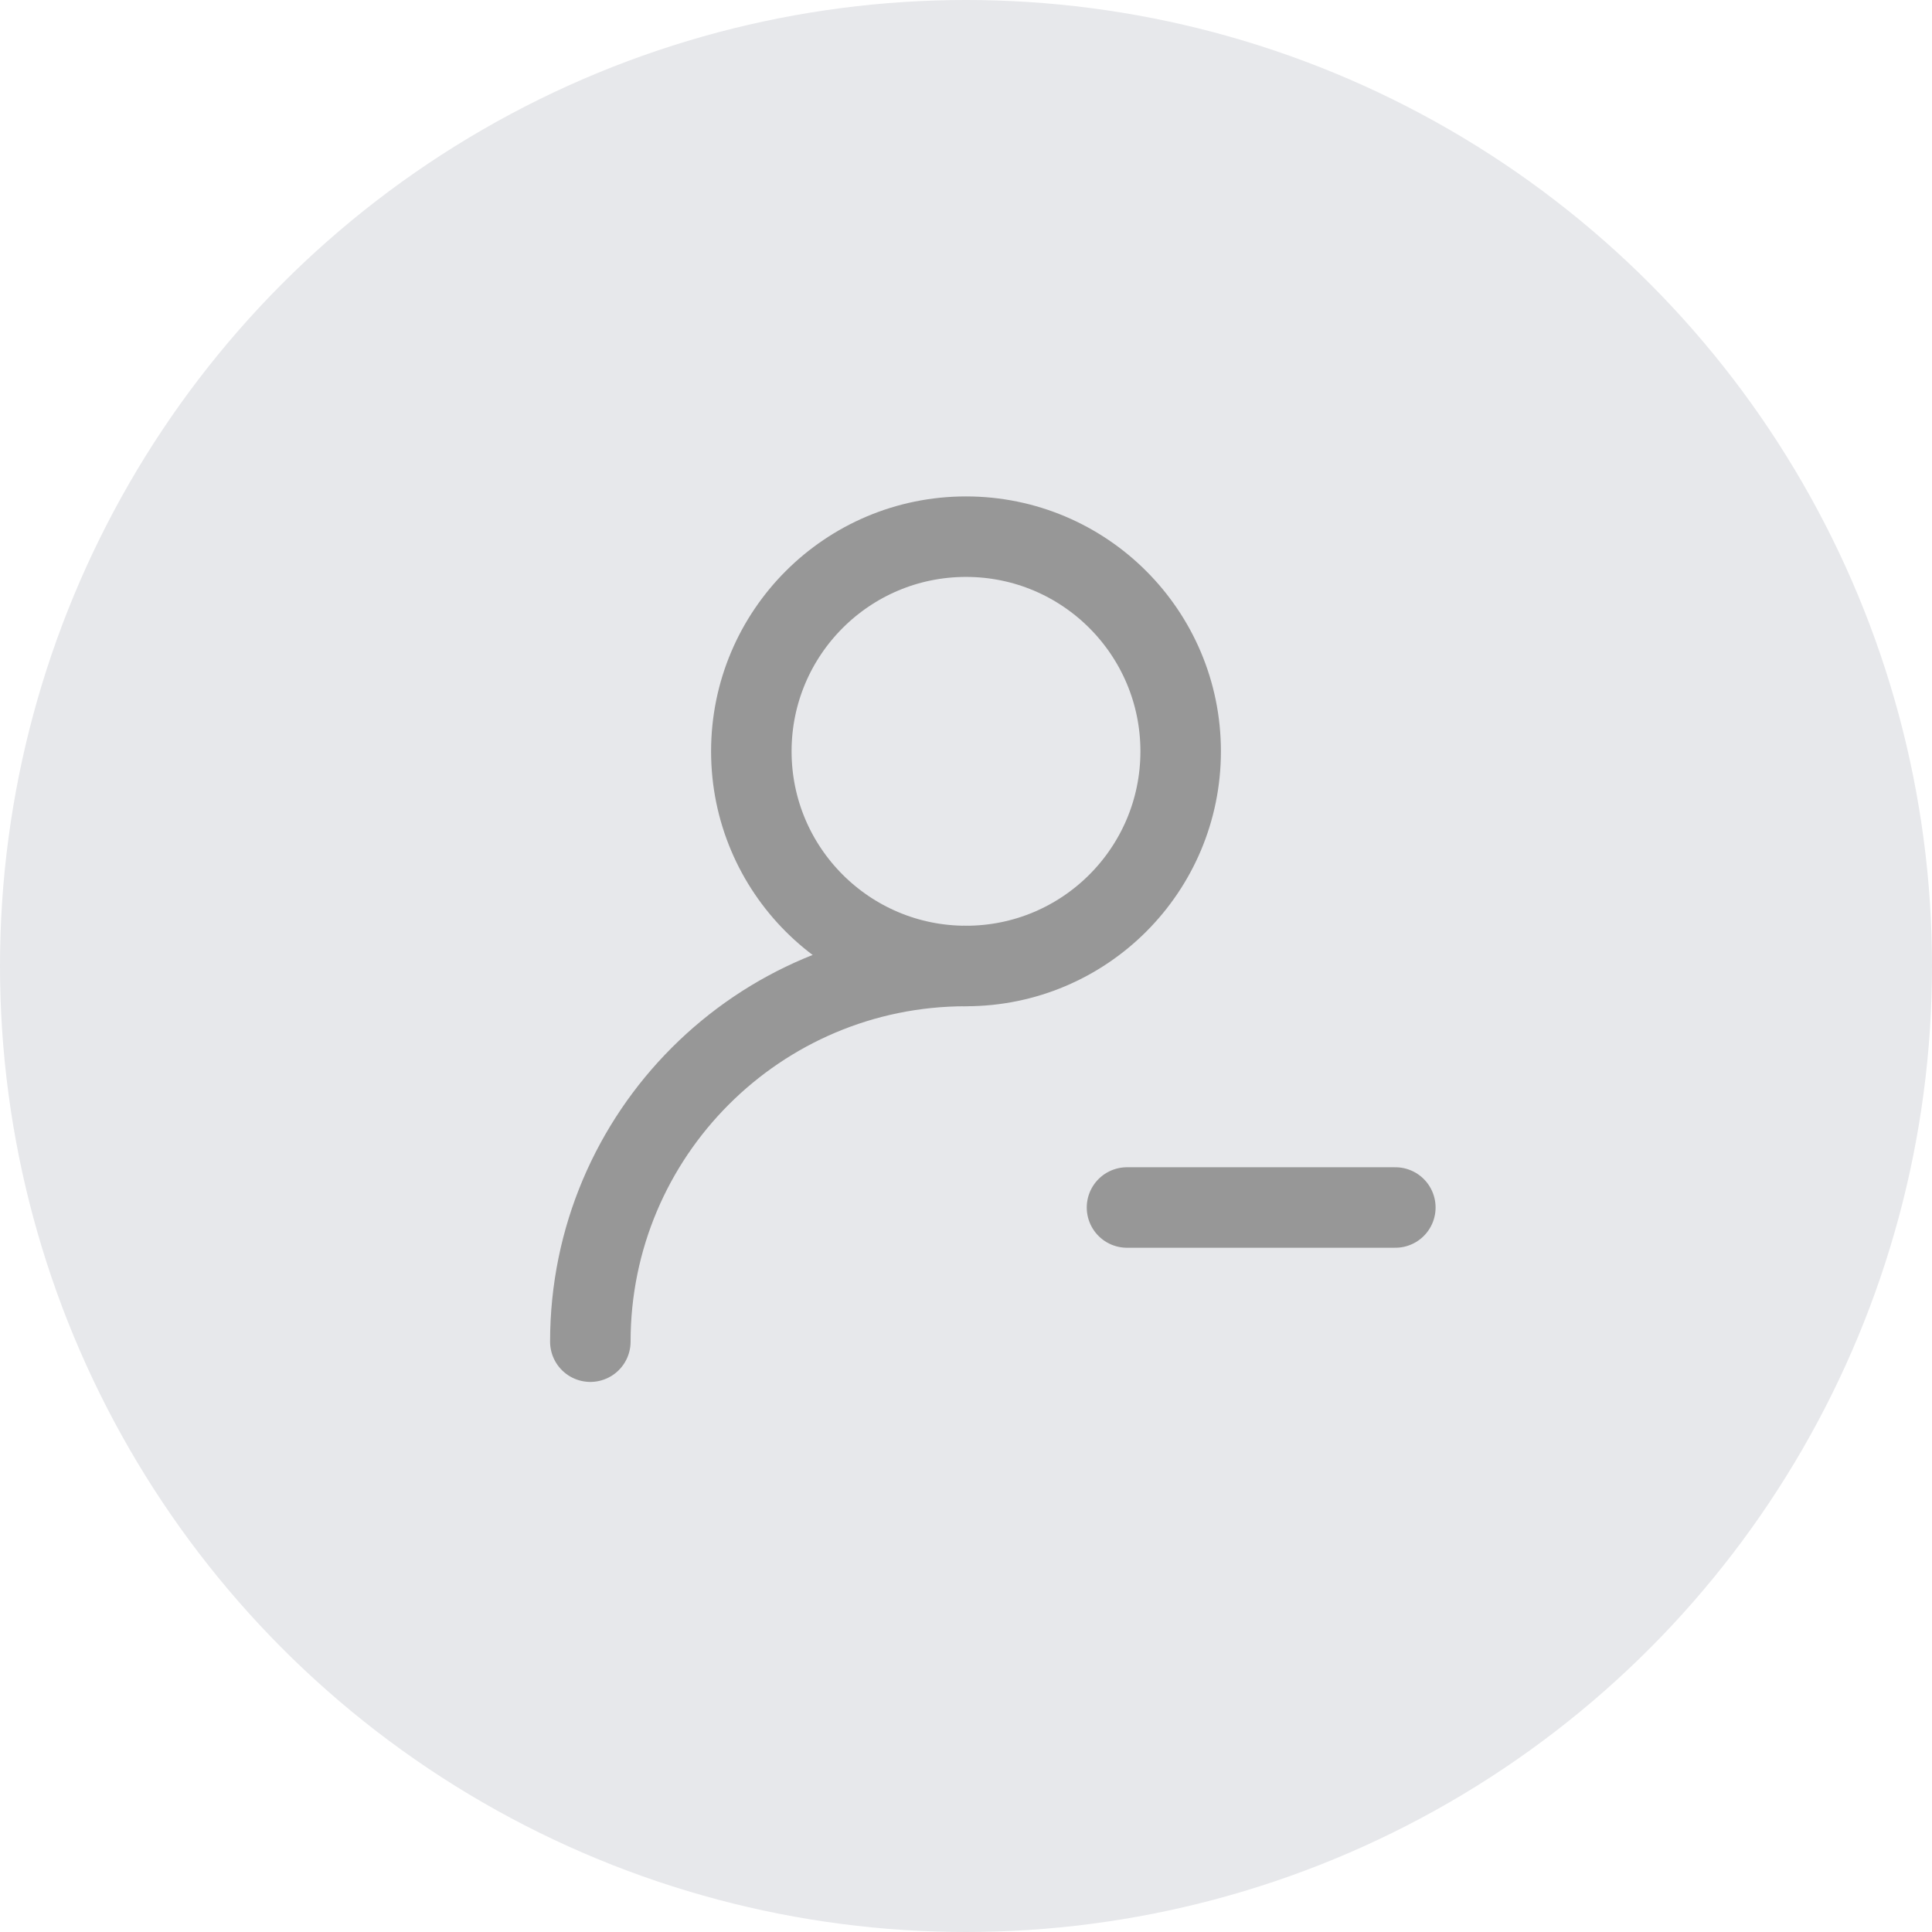 <?xml version="1.0" encoding="UTF-8"?>
<svg width="36px" height="36px" viewBox="0 0 36 36" version="1.1" xmlns="http://www.w3.org/2000/svg" xmlns:xlink="http://www.w3.org/1999/xlink">
    <!-- Generator: Sketch 59.1 (86144) - https://sketch.com -->
    <g id="页面1" stroke="none" stroke-width="1" fill="none" fill-rule="evenodd">
        <g id="通知icon" transform="translate(-1260, -878)">
            <g id="out_team" transform="translate(1260, 878)">
                <g id="编组-5复制-14">
                    <circle id="椭圆形复制-6" fill="#E7E8EB" cx="18" cy="18" r="18"></circle>
                    <circle id="椭圆形" stroke="#979797" stroke-width="1.5" stroke-linecap="round" stroke-linejoin="round" cx="18" cy="14" r="4"></circle>
                    <path d="M18,18 C14.134,18 11,21.134 11,25" id="路径" stroke="#979797" stroke-width="1.5" stroke-linecap="round" stroke-linejoin="round"></path>
                </g>
                <line x1="21" y1="22.5" x2="26" y2="22.5" id="直线-17复制-4" stroke="#979797" stroke-width="1.5" stroke-linecap="round" stroke-linejoin="round"></line>
            </g>
        </g>
    </g>
</svg>